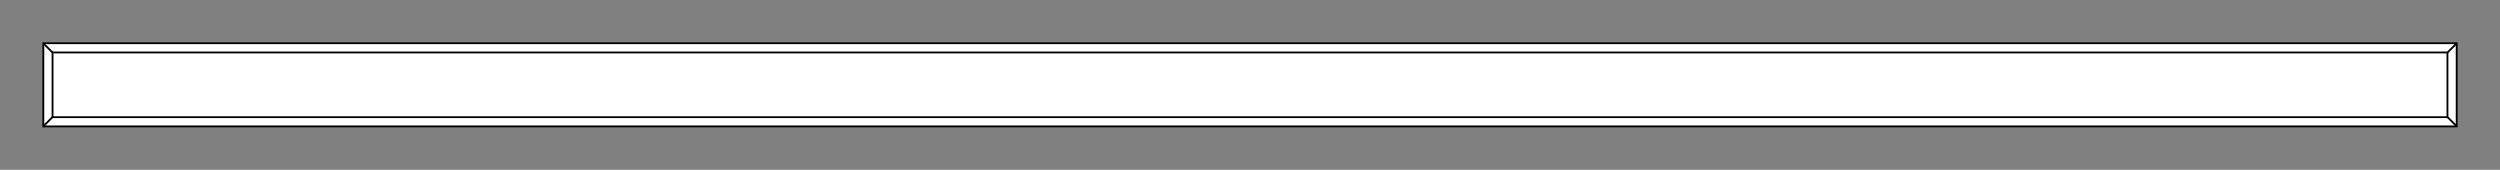 <?xml version="1.0" encoding="utf-8"?>
<!-- Generator: Adobe Illustrator 23.0.4, SVG Export Plug-In . SVG Version: 6.00 Build 0)  -->
<svg version="1.1" id="Layer_1" xmlns="http://www.w3.org/2000/svg" xmlns:xlink="http://www.w3.org/1999/xlink" x="0px" y="0px"
	 viewBox="0 0 1356 92.1" style="enable-background:new 0 0 1356 92.1;" xml:space="preserve">
<rect x="0" y="0" width="1356" height="92.1" fill="#808080" stroke="none"/>
<style type="text/css">
	.st0{fill:#FFFFFF;}
	.st1{fill:#FFFFFF;stroke:#000000;stroke-miterlimit:10;}
</style>
<g>
	<rect x="23.5" y="23.45" class="st0" width="1309" height="45.1"/>
	<path d="M1332,23.95v44.1H24v-44.1H1332 M1333,22.95H23v46.1h1310V22.95L1333,22.95z"/>
</g>
<g>
	<rect x="28.5" y="28.45" class="st0" width="1299" height="35.1"/>
	<path d="M1327,28.95v34.1H29v-34.1H1327 M1328,27.95H28v36.1h1300V27.95L1328,27.95z"/>
</g>
<line class="st1" x1="28.5" y1="28.5" x2="23.5" y2="23.5"/>
<line class="st1" x1="1332.5" y1="68.5" x2="1327.5" y2="63.5"/>
<line class="st1" x1="1327.5" y1="28.5" x2="1332.5" y2="23.5"/>
<line class="st1" x1="23.5" y1="68.5" x2="28.5" y2="63.5"/>
</svg>
